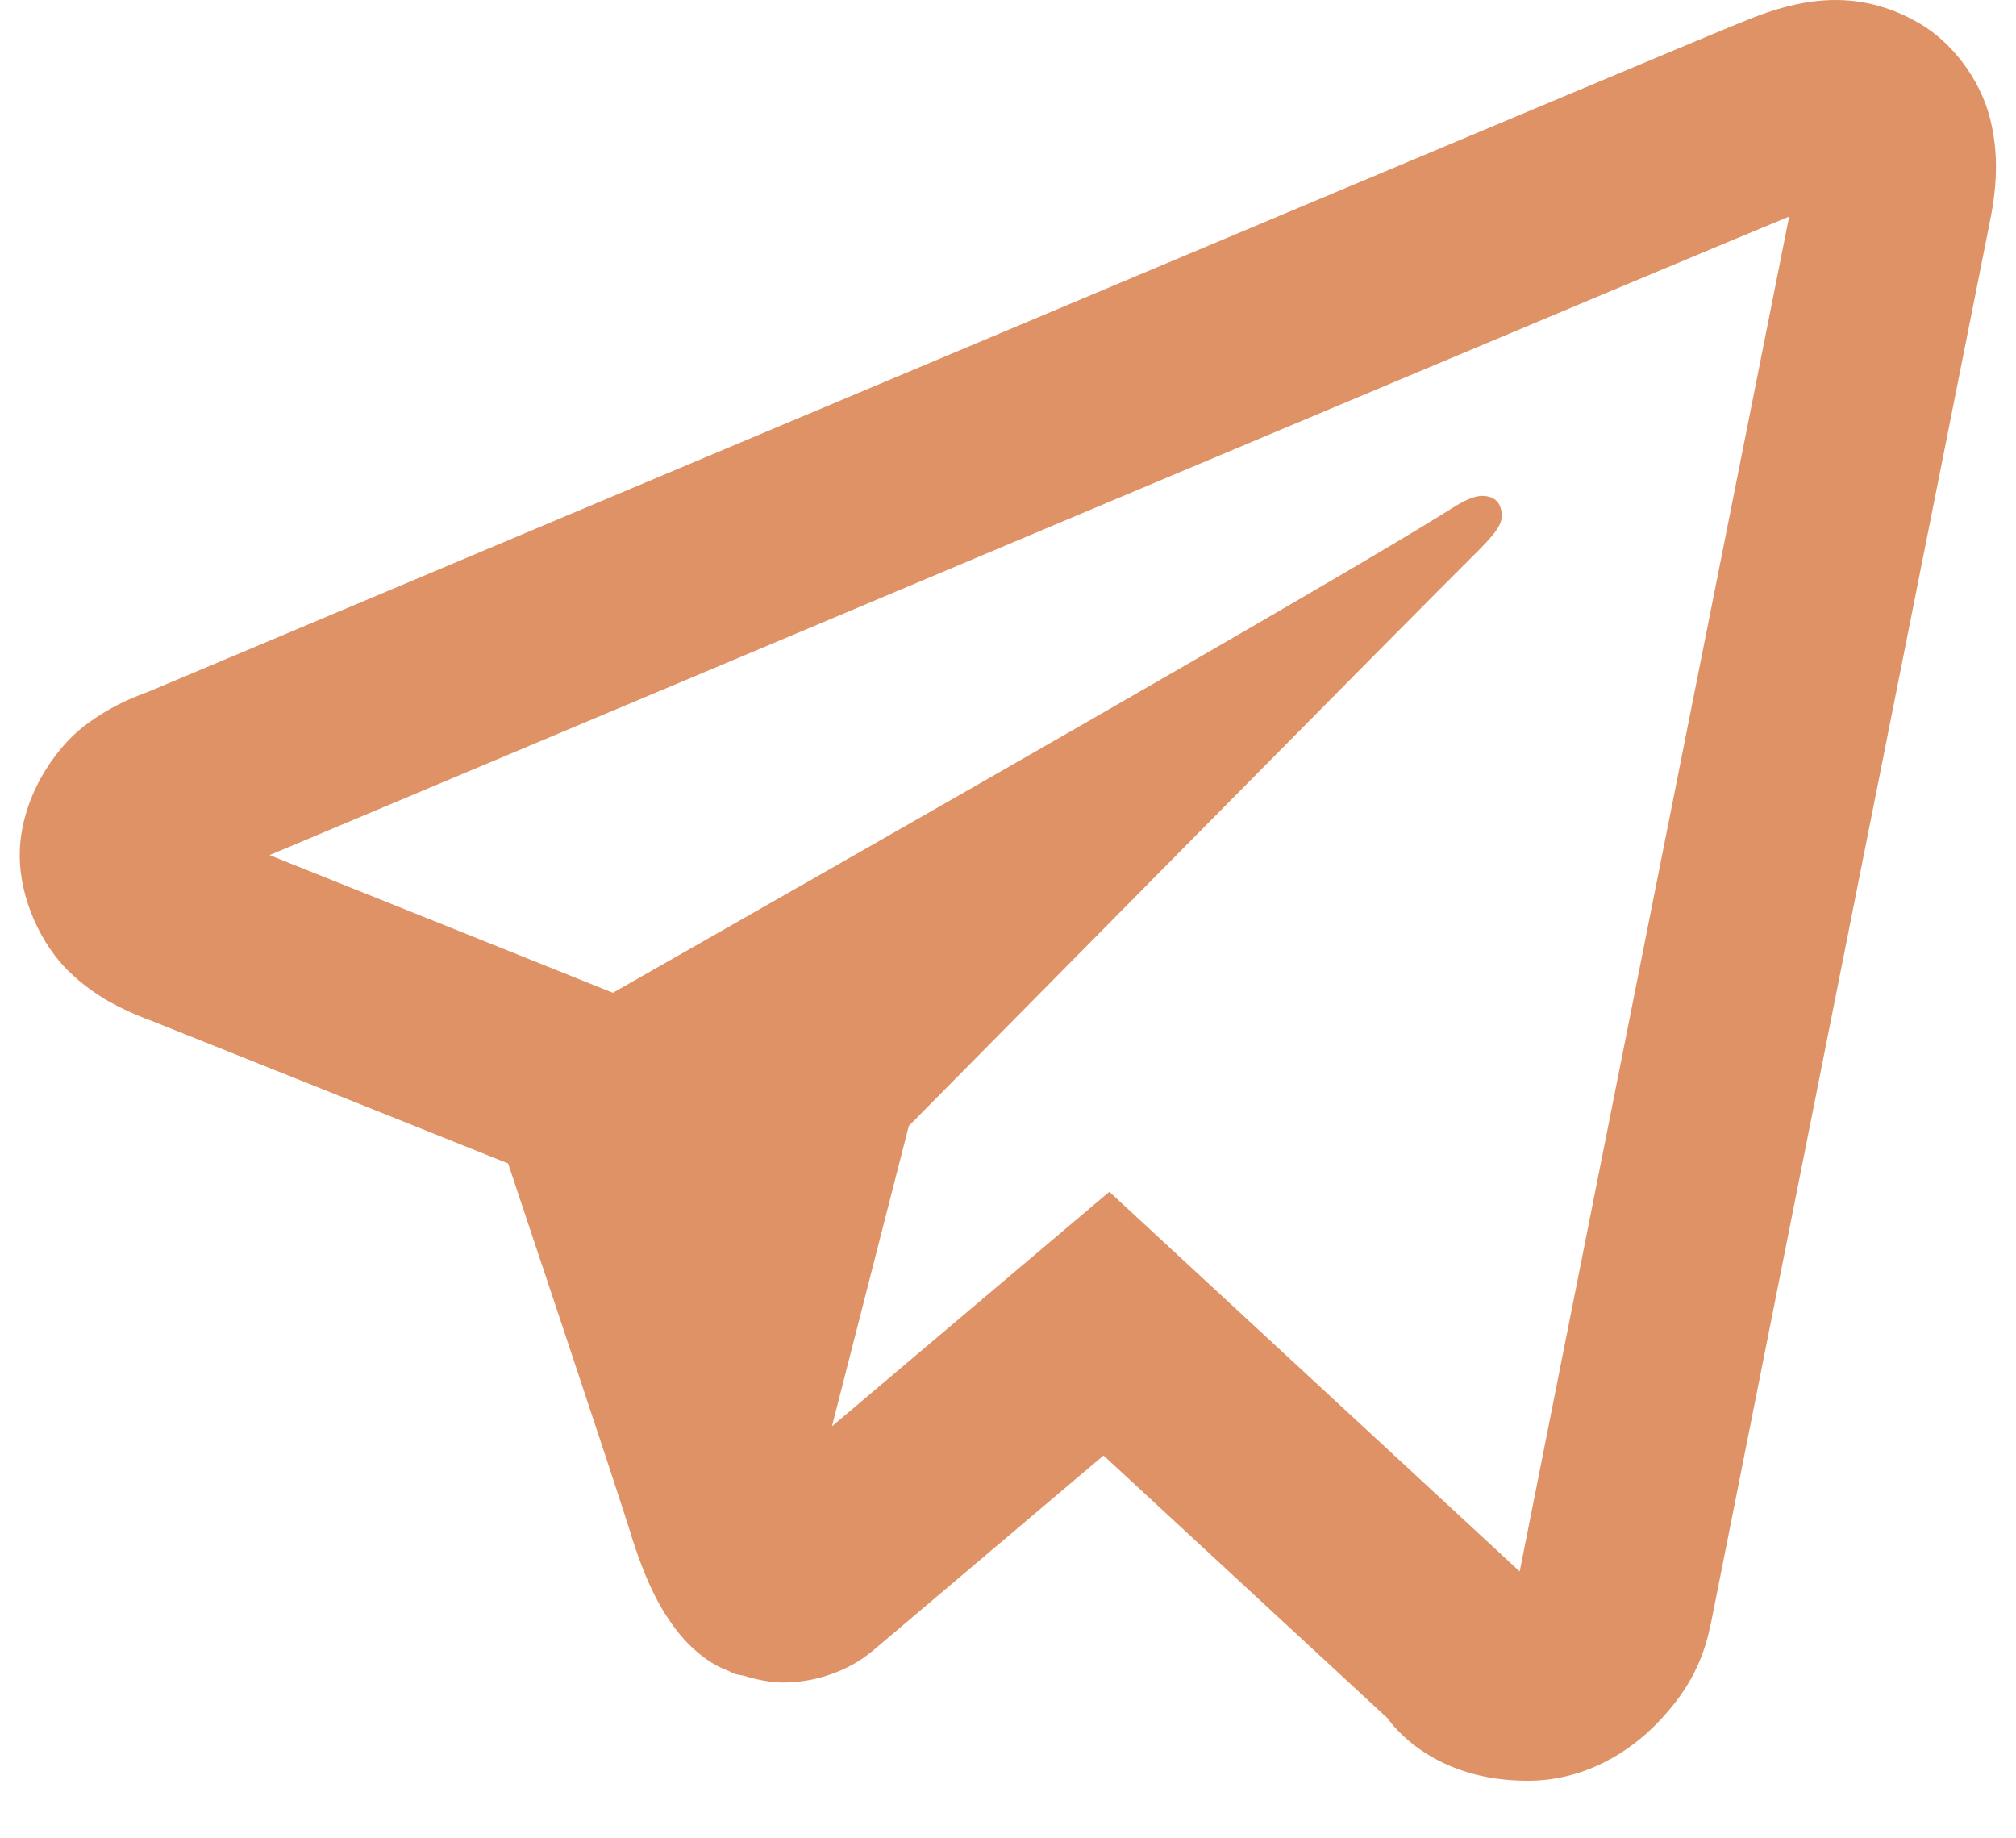 <svg width="34" height="31" viewBox="0 0 34 31" fill="none" xmlns="http://www.w3.org/2000/svg">
<path d="M30.831 0.003C30.35 0.024 29.908 0.162 29.52 0.315C29.161 0.456 27.873 0.998 25.822 1.858C23.77 2.719 21.053 3.859 18.156 5.078C12.362 7.514 5.851 10.256 2.514 11.66C2.4 11.707 1.935 11.85 1.421 12.242C0.906 12.636 0.333 13.489 0.333 14.423C0.333 15.177 0.709 15.944 1.163 16.383C1.618 16.822 2.078 17.027 2.462 17.18V17.177C3.762 17.695 7.645 19.249 8.569 19.619C8.897 20.601 10.305 24.808 10.639 25.865H10.636C10.873 26.614 11.104 27.102 11.424 27.509C11.584 27.713 11.775 27.897 12.01 28.043C12.1 28.099 12.199 28.142 12.3 28.183C12.313 28.189 12.328 28.191 12.342 28.196L12.303 28.186C12.332 28.198 12.358 28.215 12.387 28.225C12.436 28.242 12.469 28.241 12.534 28.255C12.762 28.325 12.99 28.372 13.201 28.372C14.107 28.372 14.663 27.88 14.663 27.88L14.699 27.854L18.611 24.544L23.403 28.977C23.491 29.101 24.176 30.029 25.763 30.029C26.71 30.029 27.459 29.56 27.938 29.069C28.416 28.577 28.715 28.074 28.849 27.392L28.852 27.389C28.959 26.838 33.546 3.805 33.546 3.805L33.536 3.844C33.679 3.207 33.721 2.59 33.553 1.962C33.384 1.334 32.929 0.721 32.381 0.4C31.833 0.078 31.313 -0.018 30.831 0.003ZM30.174 3.652C29.993 4.562 25.884 25.205 25.63 26.5L18.709 20.097L14.031 24.052L15.327 18.987C15.327 18.987 24.264 9.94 24.803 9.414C25.236 8.992 25.327 8.844 25.327 8.697C25.327 8.502 25.227 8.362 24.995 8.362C24.787 8.362 24.504 8.562 24.354 8.655C22.448 9.843 14.329 14.47 10.337 16.741C10.096 16.645 6.489 15.196 4.546 14.42C8.003 12.965 13.929 10.472 19.448 8.151C22.345 6.932 25.062 5.791 27.111 4.931C28.84 4.206 29.743 3.83 30.174 3.652ZM25.581 26.738H25.584C25.584 26.738 25.581 26.747 25.581 26.747C25.583 26.737 25.579 26.746 25.581 26.738Z" fill="#DF9265"/>
</svg>
